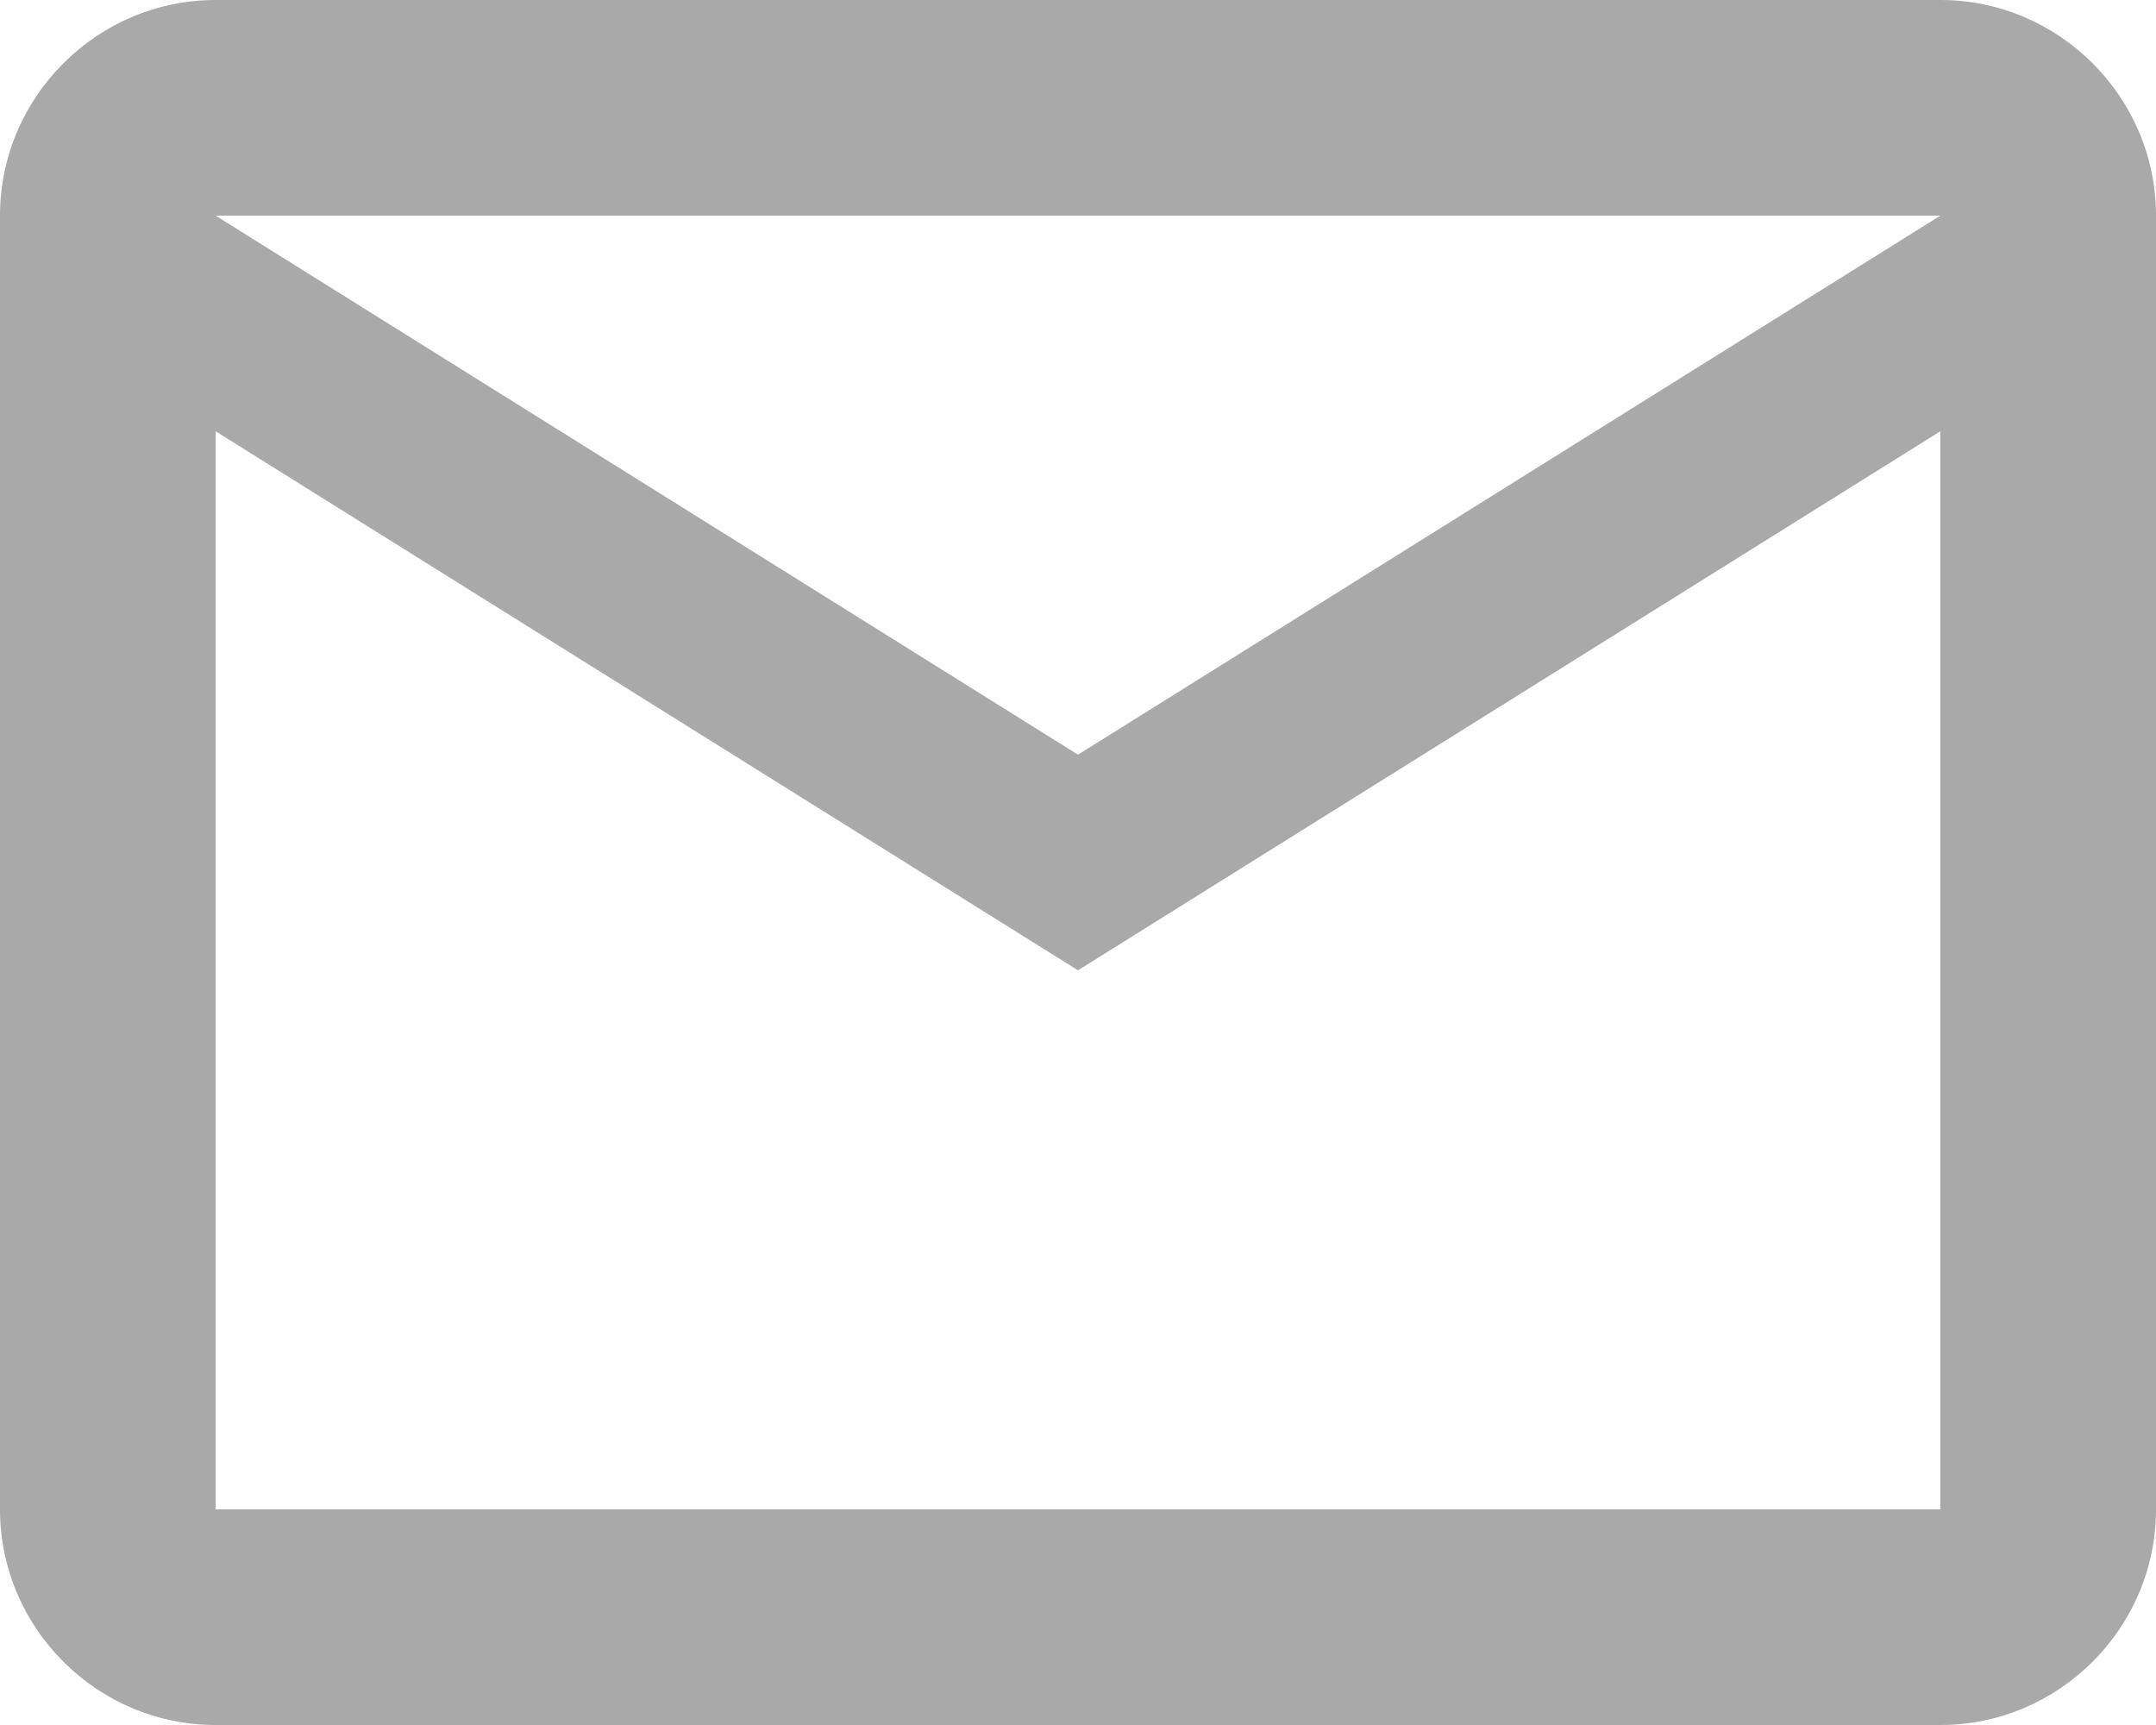 <?xml version="1.0" encoding="UTF-8"?>
<svg width="20px" height="16px" viewBox="0 0 20 16" version="1.1" xmlns="http://www.w3.org/2000/svg">
    <g stroke="none" stroke-width="1" fill="none" fill-rule="evenodd">
        <path d="M18,0 C19.1,0 20,0.9 20,2 L20,14 C20,15.1 19.1,16 18,16 L2,16 C0.9,16 0,15.1 0,14 L0,2 C0,0.9 0.9,0 2,0 L18,0 Z M18,14 L18,4 L10,9 L2,4 L2,14 L18,14 Z M10,7 L18,2 L2,2 L10,7 Z" fill="#A9A9A9"></path>
    </g>
</svg>